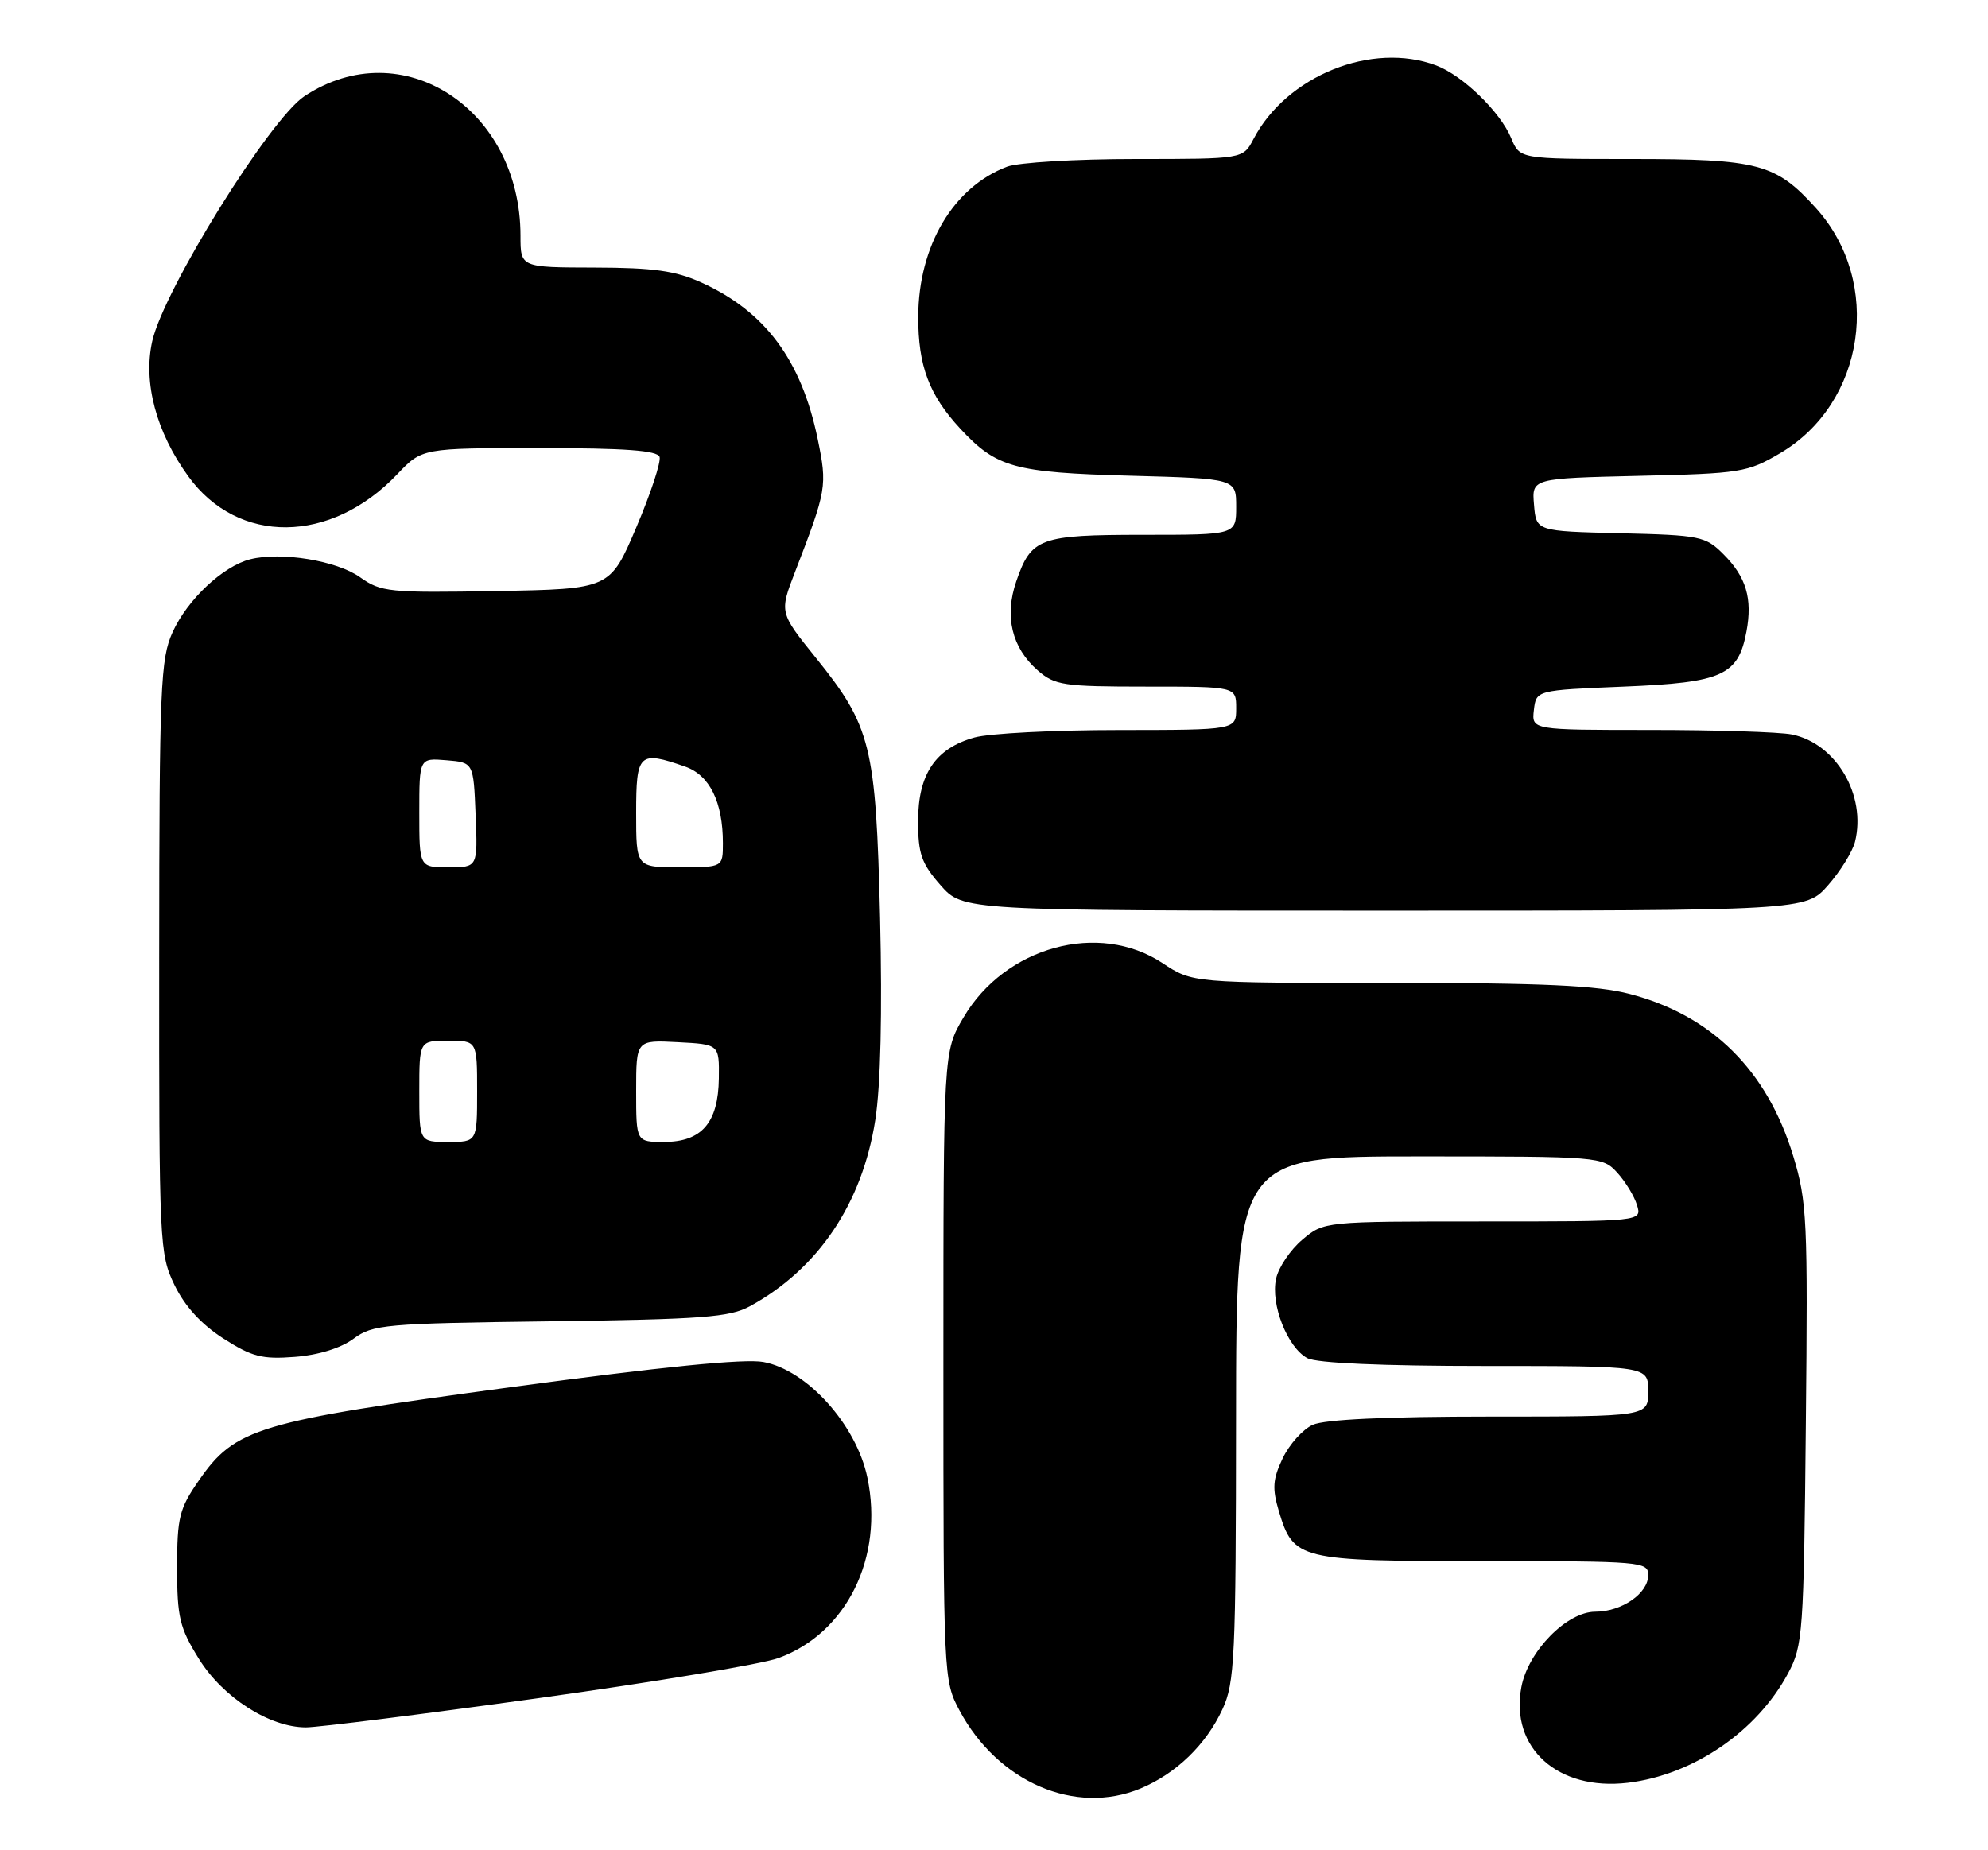 <?xml version="1.0" encoding="UTF-8" standalone="no"?>
<!DOCTYPE svg PUBLIC "-//W3C//DTD SVG 1.1//EN" "http://www.w3.org/Graphics/SVG/1.1/DTD/svg11.dtd" >
<svg xmlns="http://www.w3.org/2000/svg" xmlns:xlink="http://www.w3.org/1999/xlink" version="1.1" viewBox="0 0 275 256">
 <g >
 <path fill="currentColor"
d=" M 157.78 247.45 C 162.71 245.39 166.83 241.40 169.10 236.50 C 170.80 232.84 170.96 229.40 170.98 196.25 C 171.00 160.00 171.00 160.00 196.33 160.00 C 221.31 160.00 221.68 160.03 223.71 162.25 C 224.84 163.49 226.08 165.51 226.45 166.75 C 227.13 169.00 227.13 169.00 205.14 169.00 C 183.15 169.00 183.15 169.00 180.15 171.53 C 178.50 172.92 176.86 175.35 176.52 176.92 C 175.74 180.47 178.09 186.44 180.85 187.92 C 182.12 188.60 191.18 189.00 205.43 189.00 C 228.00 189.00 228.00 189.00 228.00 192.50 C 228.00 196.00 228.00 196.00 206.05 196.00 C 191.76 196.00 183.22 196.40 181.60 197.14 C 180.22 197.76 178.35 199.85 177.43 201.78 C 176.05 204.69 175.97 205.94 176.91 209.11 C 178.93 215.82 179.65 216.00 205.22 216.00 C 227.11 216.00 228.00 216.08 228.00 217.94 C 228.00 220.47 224.33 223.00 220.68 223.00 C 216.74 223.00 211.38 228.47 210.45 233.43 C 208.87 241.85 215.49 247.81 225.16 246.67 C 234.22 245.59 243.03 239.58 247.35 231.51 C 249.39 227.70 249.52 225.98 249.80 197.11 C 250.09 168.77 249.97 166.26 248.05 159.93 C 244.44 148.07 236.78 140.48 225.42 137.52 C 220.88 136.34 213.49 136.00 192.27 136.00 C 164.96 136.00 164.96 136.00 160.82 133.26 C 152.01 127.43 139.04 130.97 133.28 140.78 C 130.50 145.50 130.50 145.50 130.50 189.00 C 130.50 232.03 130.52 232.54 132.72 236.65 C 138.04 246.60 148.76 251.22 157.78 247.45 Z  M 74.41 234.97 C 90.41 232.75 105.38 230.25 107.69 229.41 C 117.12 225.97 122.28 215.50 119.99 204.47 C 118.48 197.16 111.66 189.57 105.61 188.45 C 103.00 187.96 91.52 189.11 70.61 191.94 C 35.57 196.68 32.53 197.59 27.51 204.84 C 24.80 208.74 24.50 209.94 24.50 216.91 C 24.50 223.77 24.84 225.21 27.50 229.50 C 30.82 234.86 37.28 239.00 42.32 239.00 C 43.98 239.00 58.42 237.19 74.41 234.97 Z  M 48.90 185.23 C 51.57 183.26 53.19 183.11 76.12 182.82 C 97.16 182.54 100.94 182.26 103.74 180.73 C 113.19 175.56 119.28 166.51 121.08 154.95 C 121.82 150.20 122.05 140.08 121.74 127.00 C 121.16 103.16 120.50 100.51 112.86 91.02 C 107.81 84.75 107.81 84.75 109.98 79.13 C 114.37 67.74 114.45 67.26 113.11 60.74 C 110.85 49.81 105.84 43.08 97.00 39.08 C 93.43 37.46 90.38 37.04 82.25 37.02 C 72.00 37.00 72.00 37.00 72.00 32.63 C 72.00 15.00 55.59 4.39 42.11 13.31 C 37.32 16.48 22.66 40.09 21.06 47.21 C 19.78 52.93 21.61 59.79 26.05 65.91 C 32.94 75.42 45.75 75.29 54.95 65.62 C 58.39 62.00 58.39 62.00 74.61 62.00 C 86.49 62.00 90.94 62.33 91.24 63.22 C 91.46 63.89 90.02 68.28 88.02 72.97 C 84.39 81.50 84.39 81.50 68.64 81.78 C 53.80 82.04 52.70 81.92 49.81 79.87 C 46.59 77.57 38.89 76.31 34.63 77.38 C 30.86 78.32 25.93 82.95 23.88 87.46 C 22.20 91.17 22.04 94.88 22.02 132.43 C 22.00 172.27 22.06 173.49 24.14 177.80 C 25.56 180.73 27.84 183.23 30.89 185.19 C 34.86 187.73 36.24 188.09 40.78 187.74 C 44.05 187.49 47.14 186.53 48.90 185.23 Z  M 252.88 122.48 C 254.58 120.55 256.25 117.84 256.60 116.48 C 258.21 110.04 253.98 102.85 247.86 101.62 C 246.15 101.28 237.35 101.00 228.31 101.00 C 211.87 101.00 211.87 101.00 212.18 98.25 C 212.50 95.50 212.50 95.50 224.65 95.00 C 238.28 94.44 240.45 93.46 241.59 87.37 C 242.44 82.83 241.55 79.82 238.41 76.69 C 235.92 74.19 235.20 74.05 224.14 73.78 C 212.50 73.50 212.50 73.50 212.20 69.84 C 211.89 66.19 211.89 66.19 226.70 65.84 C 240.77 65.52 241.73 65.36 246.22 62.72 C 258.03 55.79 260.48 39.07 251.20 28.79 C 245.63 22.63 243.28 22.00 225.65 22.00 C 210.24 22.00 210.24 22.00 209.05 19.13 C 207.55 15.49 202.34 10.44 198.68 9.06 C 189.79 5.71 177.97 10.47 173.39 19.25 C 171.95 22.00 171.95 22.00 157.04 22.00 C 148.84 22.00 140.86 22.48 139.32 23.06 C 131.88 25.87 127.06 34.01 127.02 43.80 C 127.00 50.62 128.52 54.66 132.86 59.34 C 137.84 64.70 140.30 65.38 156.25 65.82 C 171.00 66.22 171.00 66.22 171.00 70.11 C 171.00 74.00 171.00 74.00 158.19 74.00 C 143.80 74.00 142.65 74.42 140.58 80.44 C 138.92 85.28 139.96 89.62 143.54 92.75 C 145.91 94.82 147.08 95.00 158.56 95.00 C 171.00 95.00 171.00 95.00 171.00 98.00 C 171.00 101.00 171.00 101.00 154.75 101.01 C 145.81 101.01 136.83 101.47 134.80 102.04 C 129.41 103.54 127.00 107.11 127.00 113.60 C 127.00 118.14 127.46 119.46 130.10 122.47 C 133.21 126.00 133.21 126.00 191.50 126.00 C 249.79 126.00 249.79 126.00 252.88 122.48 Z  M 58.00 151.00 C 58.00 144.00 58.00 144.00 62.00 144.00 C 66.00 144.00 66.00 144.00 66.00 151.00 C 66.00 158.00 66.00 158.00 62.00 158.00 C 58.00 158.00 58.00 158.00 58.00 151.00 Z  M 88.00 150.95 C 88.00 143.90 88.00 143.90 93.75 144.20 C 99.50 144.50 99.50 144.50 99.44 149.21 C 99.36 155.35 97.07 158.00 91.85 158.00 C 88.00 158.00 88.00 158.00 88.00 150.95 Z  M 58.00 112.44 C 58.00 104.88 58.00 104.88 61.75 105.19 C 65.50 105.50 65.50 105.50 65.79 112.75 C 66.09 120.00 66.09 120.00 62.04 120.00 C 58.00 120.00 58.00 120.00 58.00 112.44 Z  M 88.00 112.50 C 88.00 104.21 88.38 103.84 94.78 106.07 C 98.17 107.25 100.00 110.97 100.00 116.65 C 100.00 120.00 100.00 120.00 94.00 120.00 C 88.00 120.00 88.00 120.00 88.00 112.50 Z "/>
</g>
</svg>